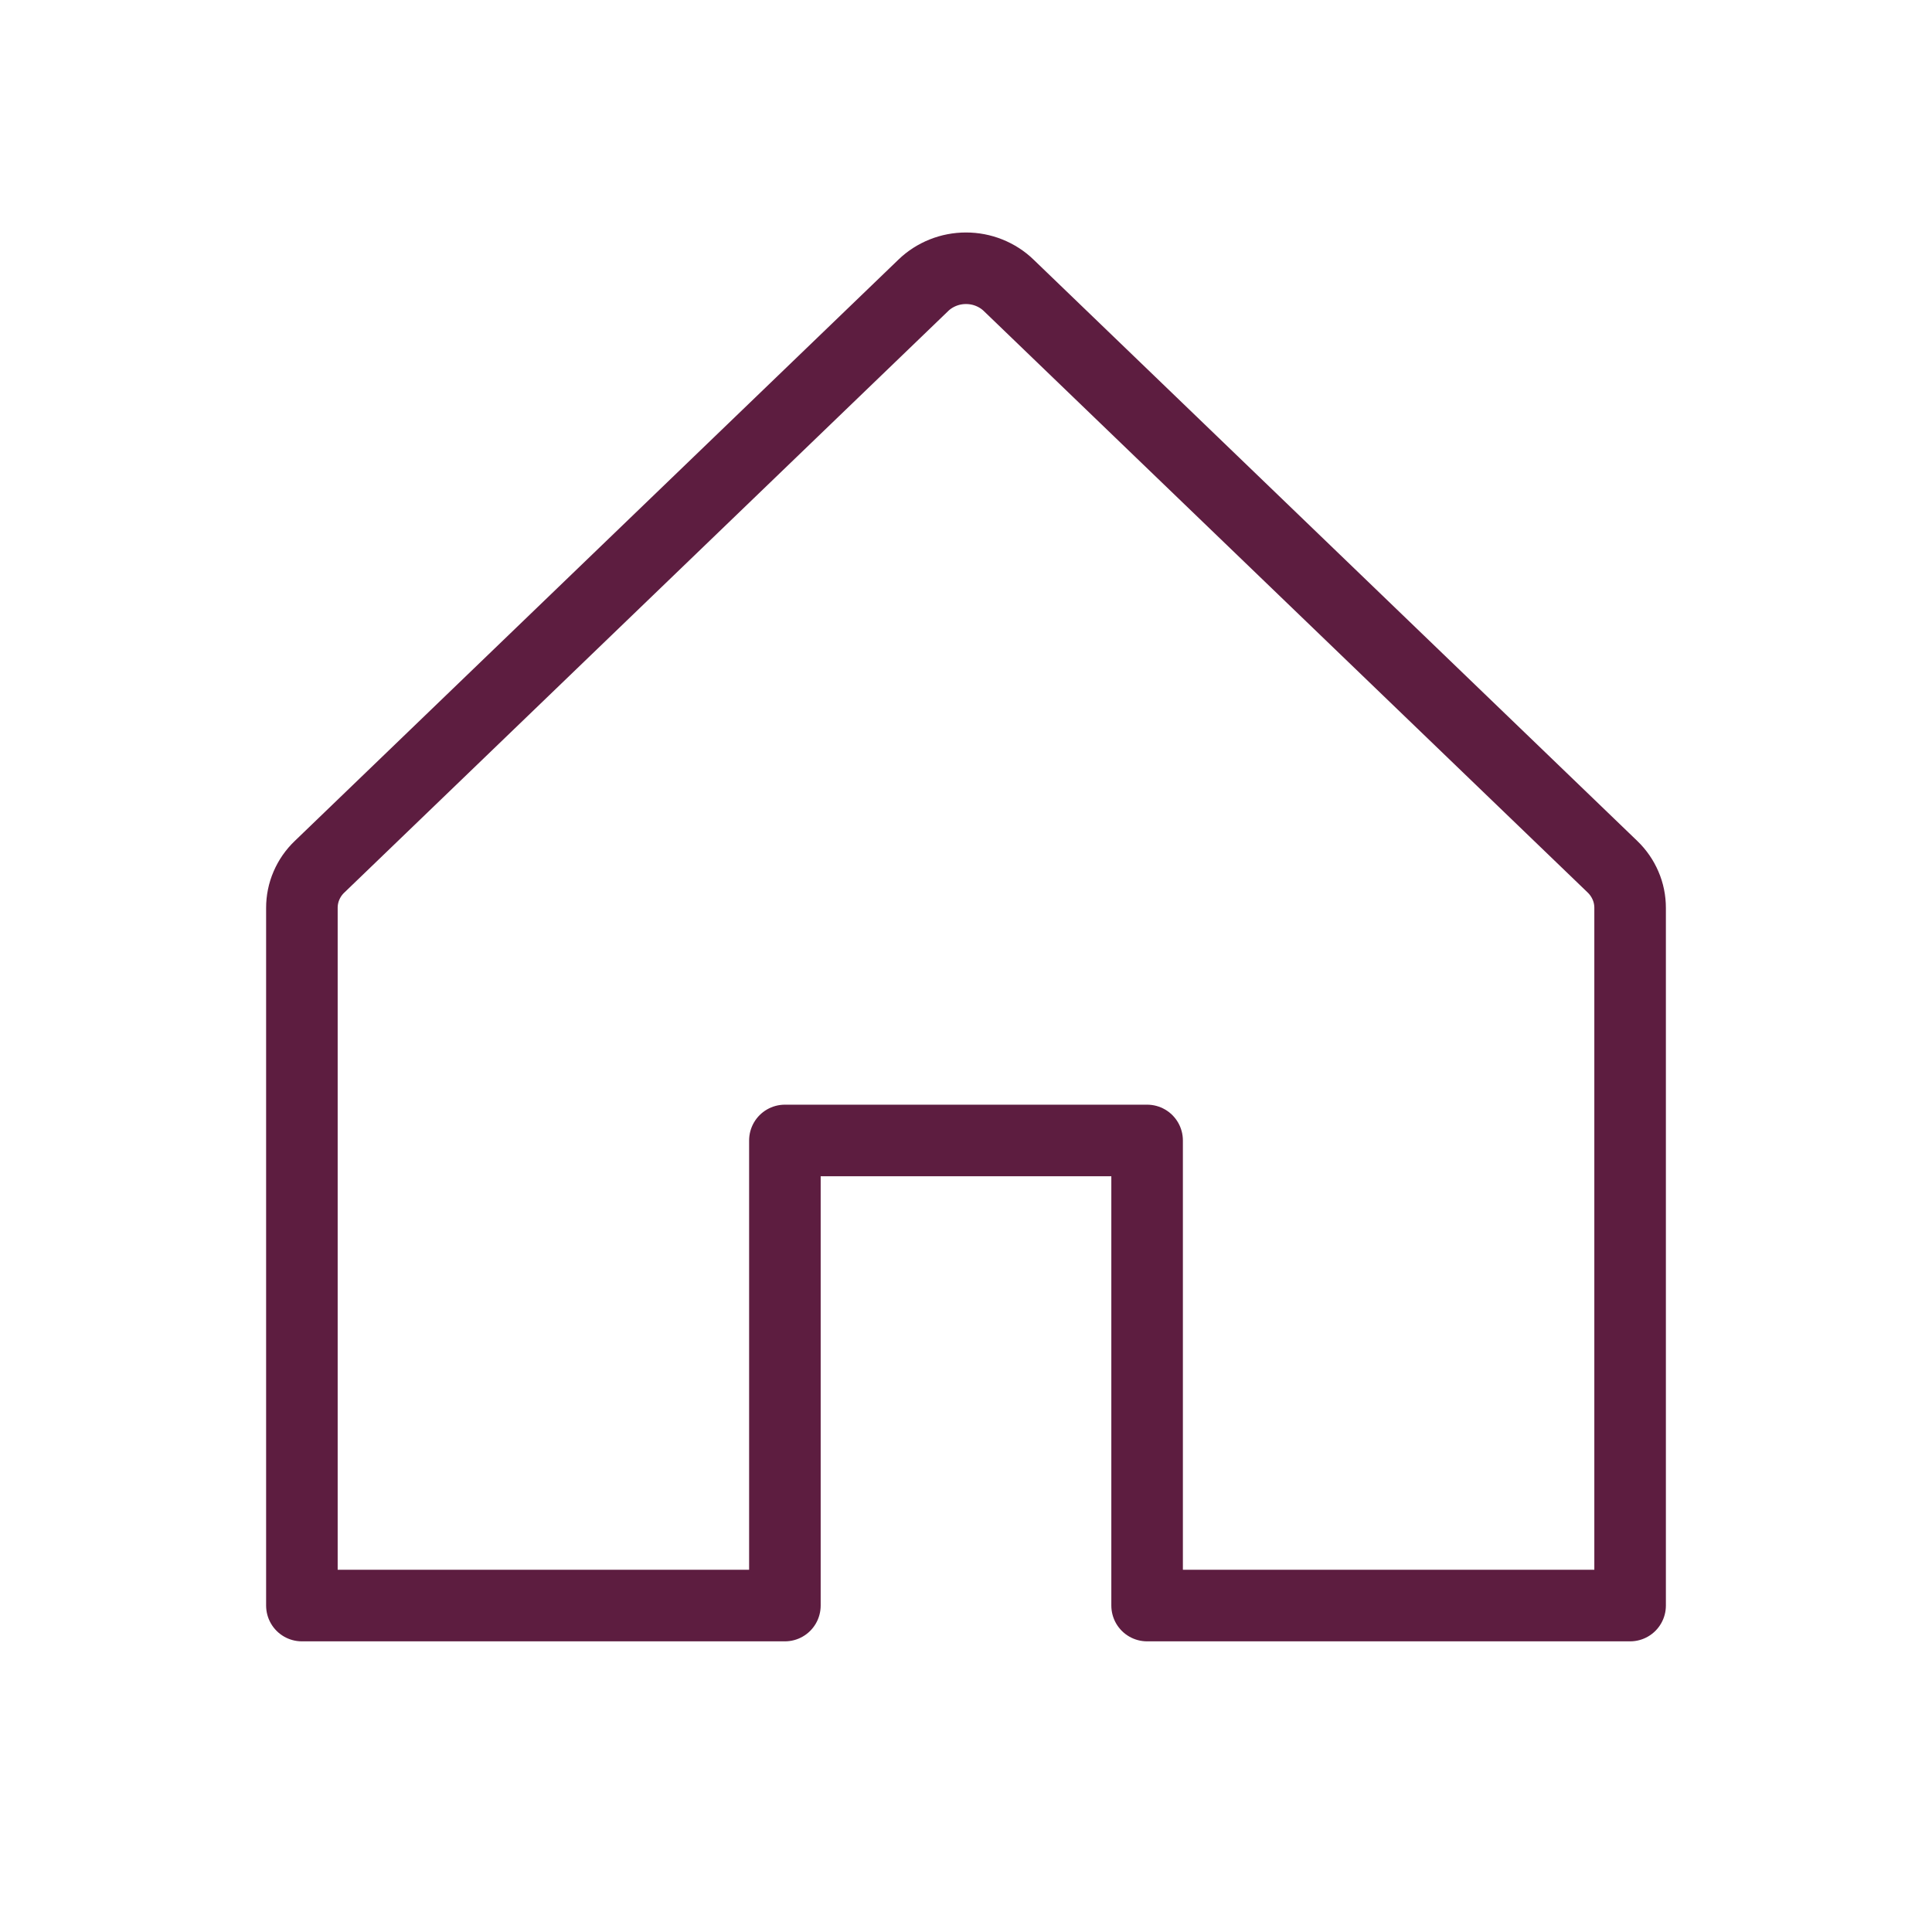 <svg width="27" height="27" viewBox="0 0 27 27" fill="none" xmlns="http://www.w3.org/2000/svg">
<path d="M10.969 22.438V15.938H16.031V22.438H22.781V12.688C22.781 12.581 22.76 12.475 22.717 12.376C22.675 12.278 22.613 12.188 22.535 12.113L14.097 3.988C14.019 3.912 13.925 3.852 13.823 3.811C13.721 3.77 13.611 3.749 13.5 3.749C13.389 3.749 13.279 3.77 13.177 3.811C13.075 3.852 12.981 3.912 12.903 3.988L4.466 12.113C4.387 12.188 4.325 12.278 4.283 12.376C4.24 12.475 4.219 12.581 4.219 12.688V22.438H10.969Z" stroke="#5D1D40" stroke-linecap="round" stroke-linejoin="round"/>
</svg>
